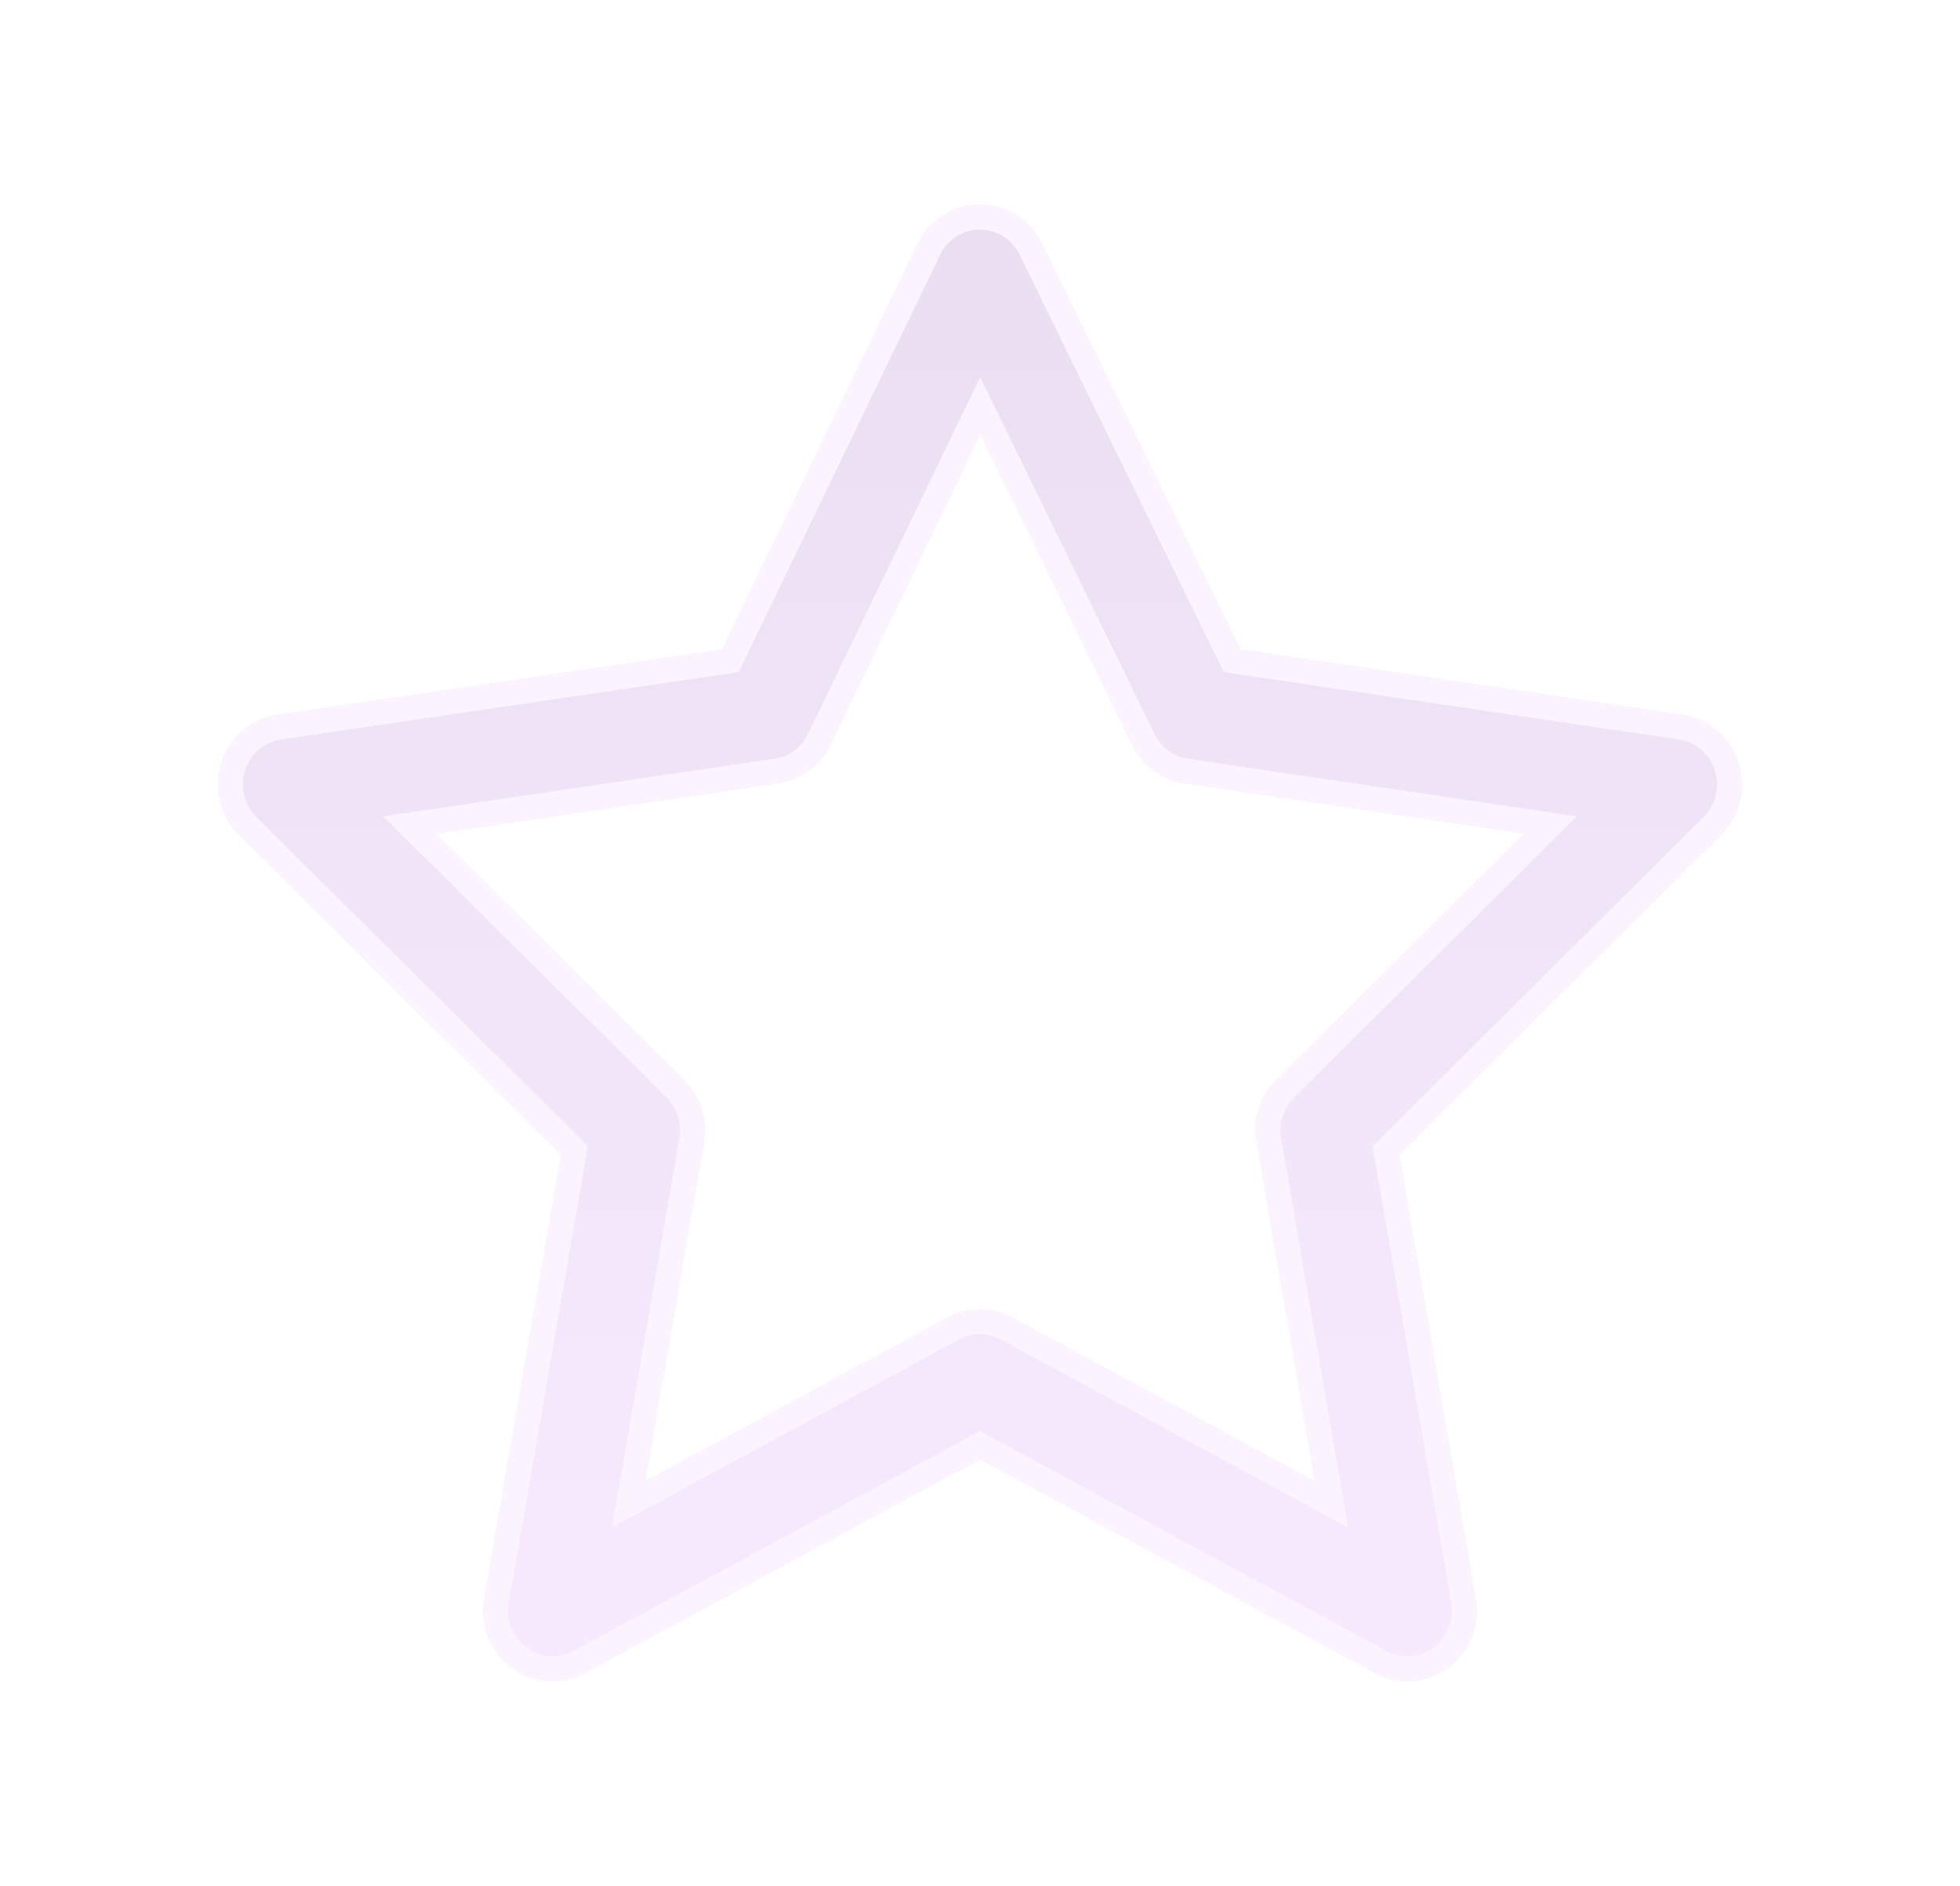 <svg xmlns="http://www.w3.org/2000/svg" fill="none" viewBox="0 0 79 76"><g filter="url(#a)"><path fill="url(#b)" fill-rule="evenodd" d="M39.49 6.25a2.788 2.788 0 0 1 2.508 1.574l7.994 16.346 17.827 2.639a2.803 2.803 0 0 1 2.251 1.925 2.863 2.863 0 0 1-.7 2.903L56.402 44.525l3.079 17.904a2.853 2.853 0 0 1-1.113 2.782 2.757 2.757 0 0 1-2.95.206l-15.921-8.612-15.918 8.612c-.942.51-2.088.43-2.952-.207a2.854 2.854 0 0 1-1.11-2.784l3.1-17.9L9.632 31.637a2.863 2.863 0 0 1-.703-2.904 2.803 2.803 0 0 1 2.254-1.926l17.924-2.637L36.99 7.837a2.788 2.788 0 0 1 2.5-1.587Zm.024 9.24-6.042 12.516a2.795 2.795 0 0 1-2.107 1.558l-13.792 2.03 10.002 9.924a2.86 2.86 0 0 1 .798 2.517l-2.364 13.647 12.175-6.588a2.756 2.756 0 0 1 2.627 0l12.187 6.593L50.65 44.03a2.86 2.86 0 0 1 .797-2.511l9.989-9.93-13.697-2.026a2.795 2.795 0 0 1-2.098-1.544l-6.127-12.53Z" clip-rule="evenodd"/><path stroke="#FBF4FF" stroke-miterlimit="10" d="m49.543 24.39.115.236.26.04 17.828 2.637a2.303 2.303 0 0 1 1.848 1.584 2.363 2.363 0 0 1-.577 2.395L56.05 44.171l-.184.183.044.256 3.079 17.904a2.353 2.353 0 0 1-.916 2.294 2.257 2.257 0 0 1-2.417.17l-15.92-8.613-.238-.129-.238.129-15.918 8.612.238.44-.238-.44a2.258 2.258 0 0 1-2.418-.17 2.353 2.353 0 0 1-.914-2.296l3.101-17.9.045-.257-.185-.184L9.983 31.283a2.363 2.363 0 0 1-.578-2.396 2.303 2.303 0 0 1 1.85-1.584l17.924-2.638.262-.038.115-.24 7.885-16.333a2.288 2.288 0 0 1 2.05-1.304 2.288 2.288 0 0 1 2.058 1.293l7.994 16.347Zm-9.58-9.12-.452-.924-.448.926-6.042 12.517a2.295 2.295 0 0 1-1.728 1.28L17.5 31.1l-.989.146.71.704 10.002 9.924a2.36 2.36 0 0 1 .657 2.076l-2.364 13.647-.176 1.016.906-.49 12.176-6.589a2.256 2.256 0 0 1 2.15 0l12.188 6.593.905.49-.174-1.014-2.348-13.656a2.36 2.36 0 0 1 .656-2.072l9.99-9.929.707-.703-.987-.146-13.697-2.027a2.295 2.295 0 0 1-1.722-1.27L39.963 15.27Z"/></g><defs><linearGradient id="b" x1="39.499" x2="39.499" y1="6.25" y2="65.75" gradientUnits="userSpaceOnUse"><stop stop-color="#EADFF1"/><stop offset="1" stop-color="#F7EAFF"/></linearGradient><filter id="a" width="77.416" height="75.5" x=".791" y=".25" color-interpolation-filters="sRGB" filterUnits="userSpaceOnUse"><feFlood flood-opacity="0" result="BackgroundImageFix"/><feColorMatrix in="SourceAlpha" result="hardAlpha" values="0 0 0 0 0 0 0 0 0 0 0 0 0 0 0 0 0 0 127 0"/><feOffset dy="2"/><feGaussianBlur stdDeviation="4"/><feComposite in2="hardAlpha" operator="out"/><feColorMatrix values="0 0 0 0 0.662 0 0 0 0 0.246 0 0 0 0 0.939 0 0 0 1 0"/><feBlend in2="BackgroundImageFix" result="effect1_dropShadow_182_75"/><feBlend in="SourceGraphic" in2="effect1_dropShadow_182_75" result="shape"/></filter></defs></svg>